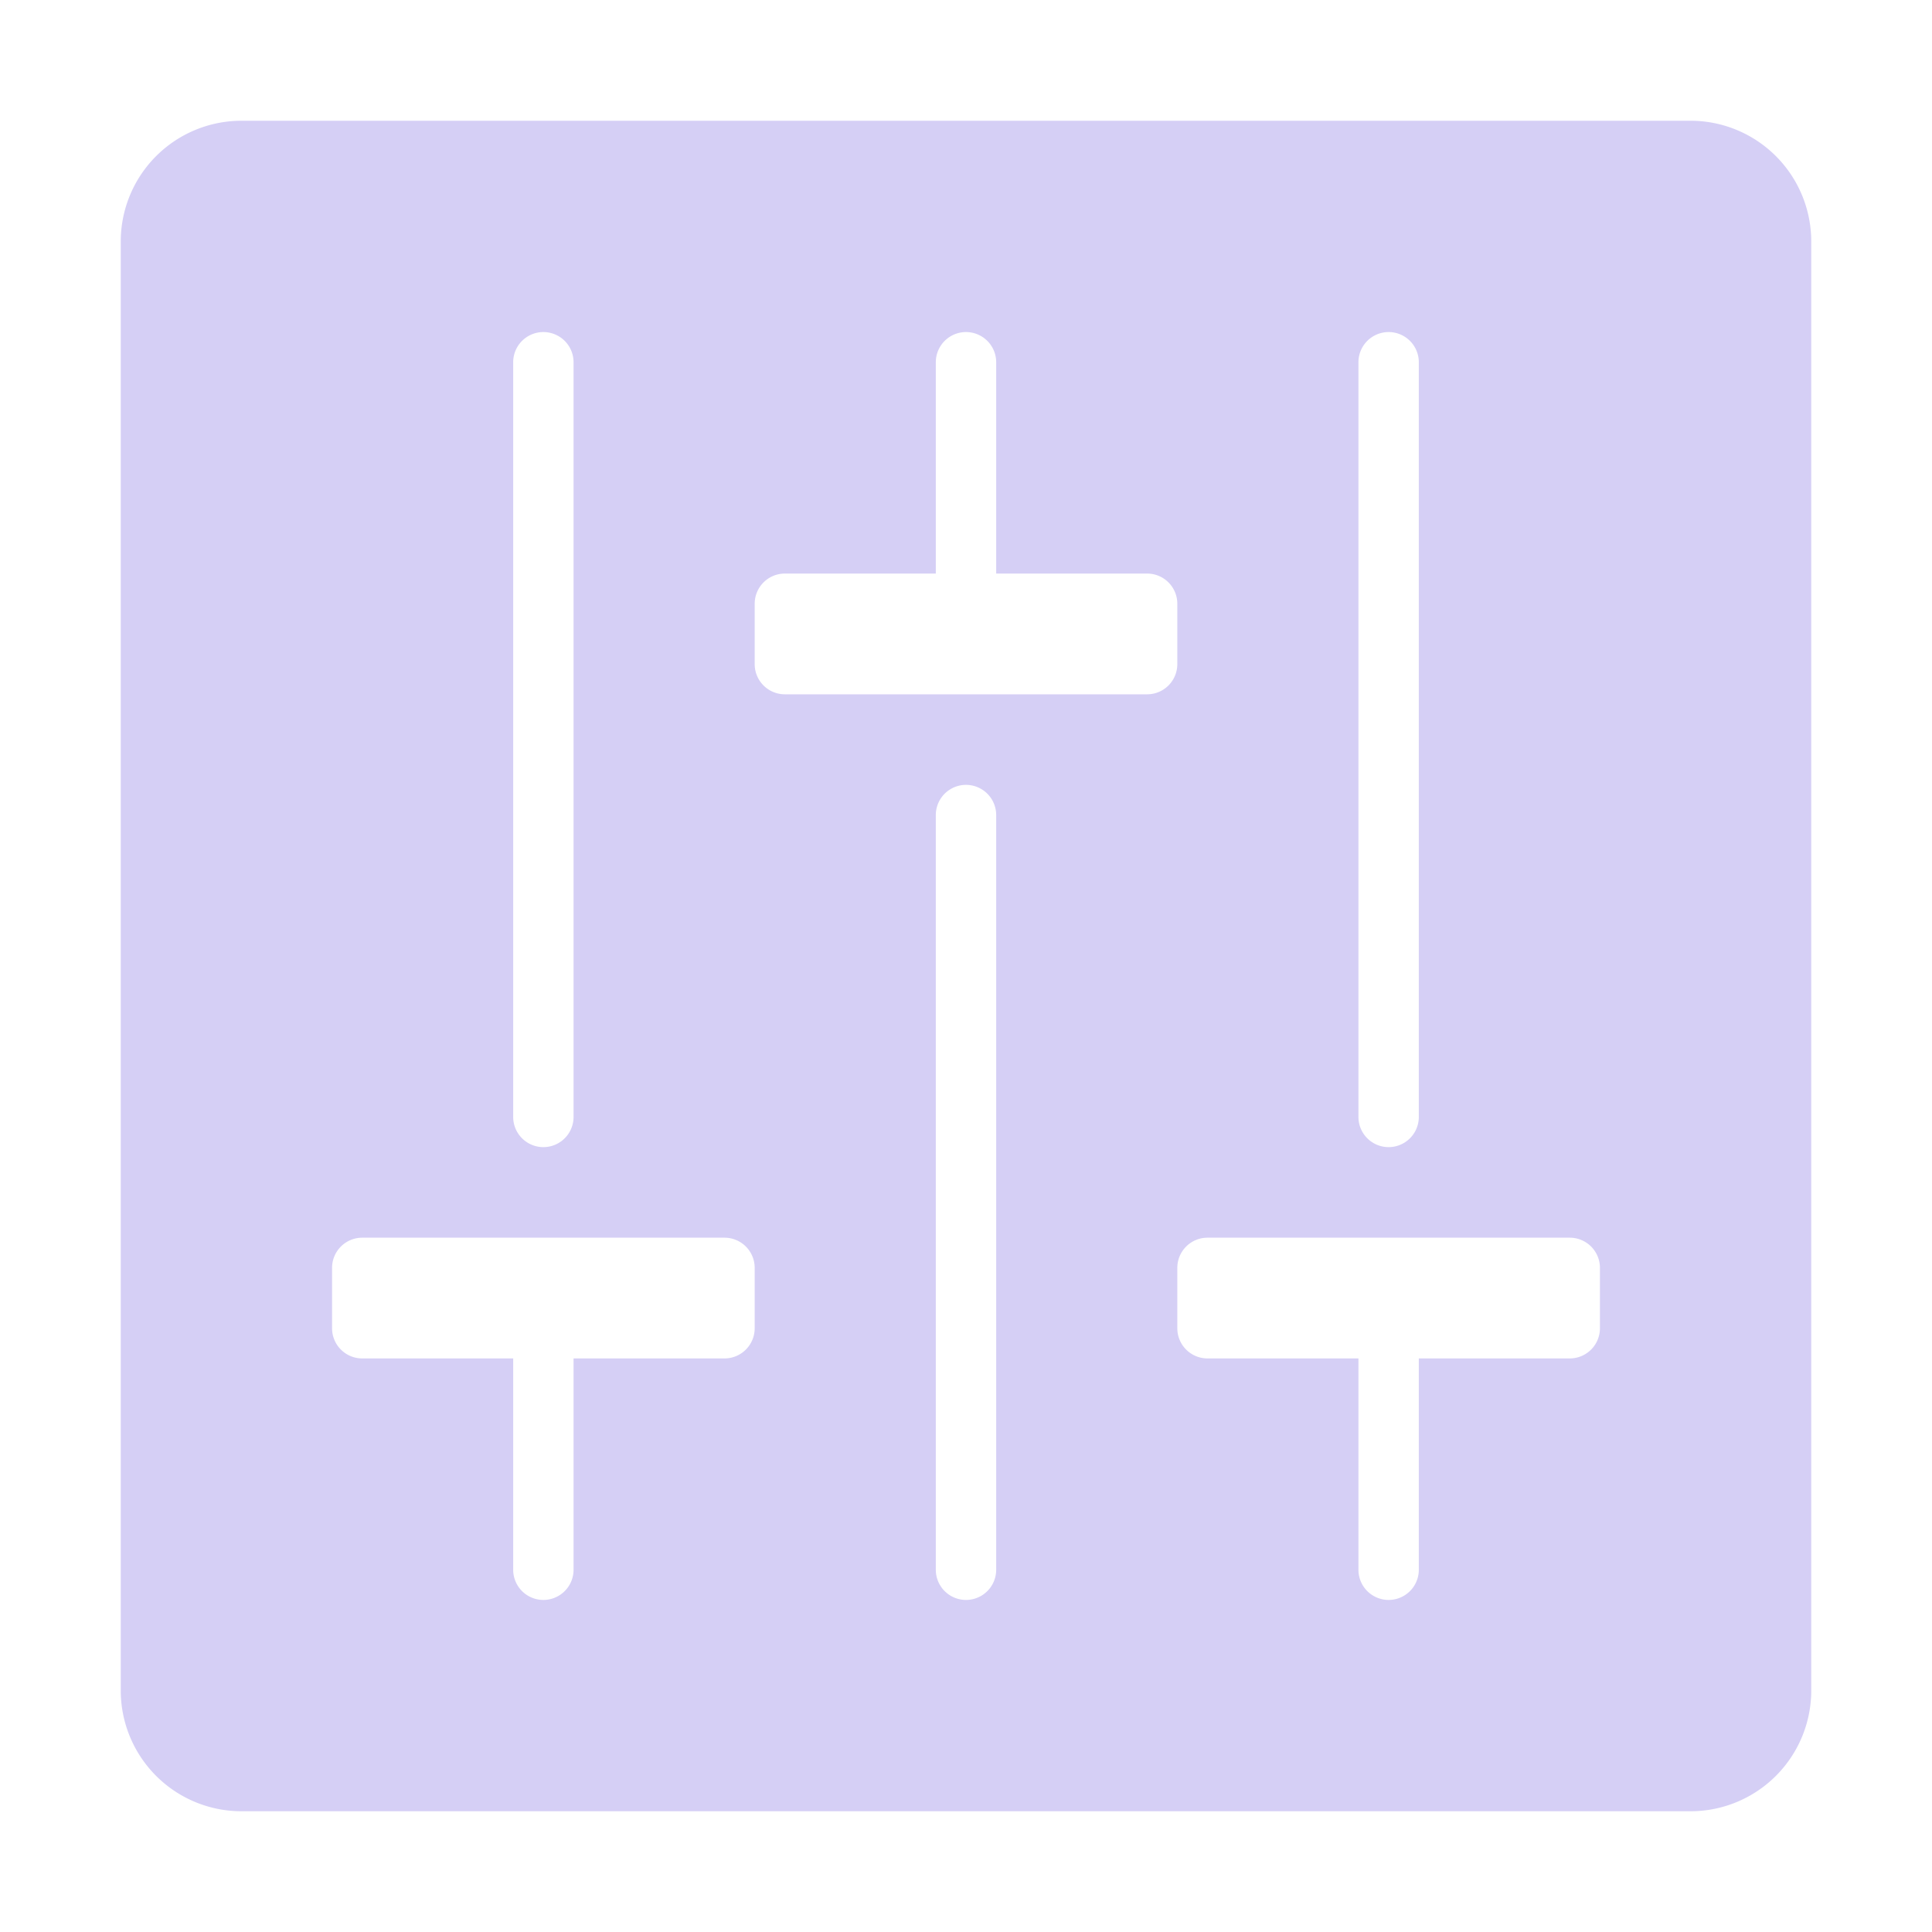 <svg xmlns="http://www.w3.org/2000/svg" viewBox="0 0 64 64" width="30" height="30"><title>custom</title><g class="nc-icon-wrapper" fill="#d5cff5"><path d="M60,56V8a4,4,0,0,0-4-4H8A4,4,0,0,0,4,8V56a4,4,0,0,0,4,4H56A4,4,0,0,0,60,56ZM47,12V37a1,1,0,0,1-2,0V12a1,1,0,0,1,2,0ZM33,12v7h5a1,1,0,0,1,1,1v2a1,1,0,0,1-1,1H26a1,1,0,0,1-1-1V20a1,1,0,0,1,1-1h5V12a1,1,0,0,1,2,0ZM17,37V12a1,1,0,0,1,2,0V37a1,1,0,0,1-2,0Zm0,15V45H12a1,1,0,0,1-1-1V42a1,1,0,0,1,1-1H24a1,1,0,0,1,1,1v2a1,1,0,0,1-1,1H19v7a1,1,0,0,1-2,0Zm14,0V27a1,1,0,0,1,2,0V52a1,1,0,0,1-2,0Zm14,0V45H40a1,1,0,0,1-1-1V42a1,1,0,0,1,1-1H52a1,1,0,0,1,1,1v2a1,1,0,0,1-1,1H47v7a1,1,0,0,1-2,0Z" fill="#d5cff5"/></g></svg>